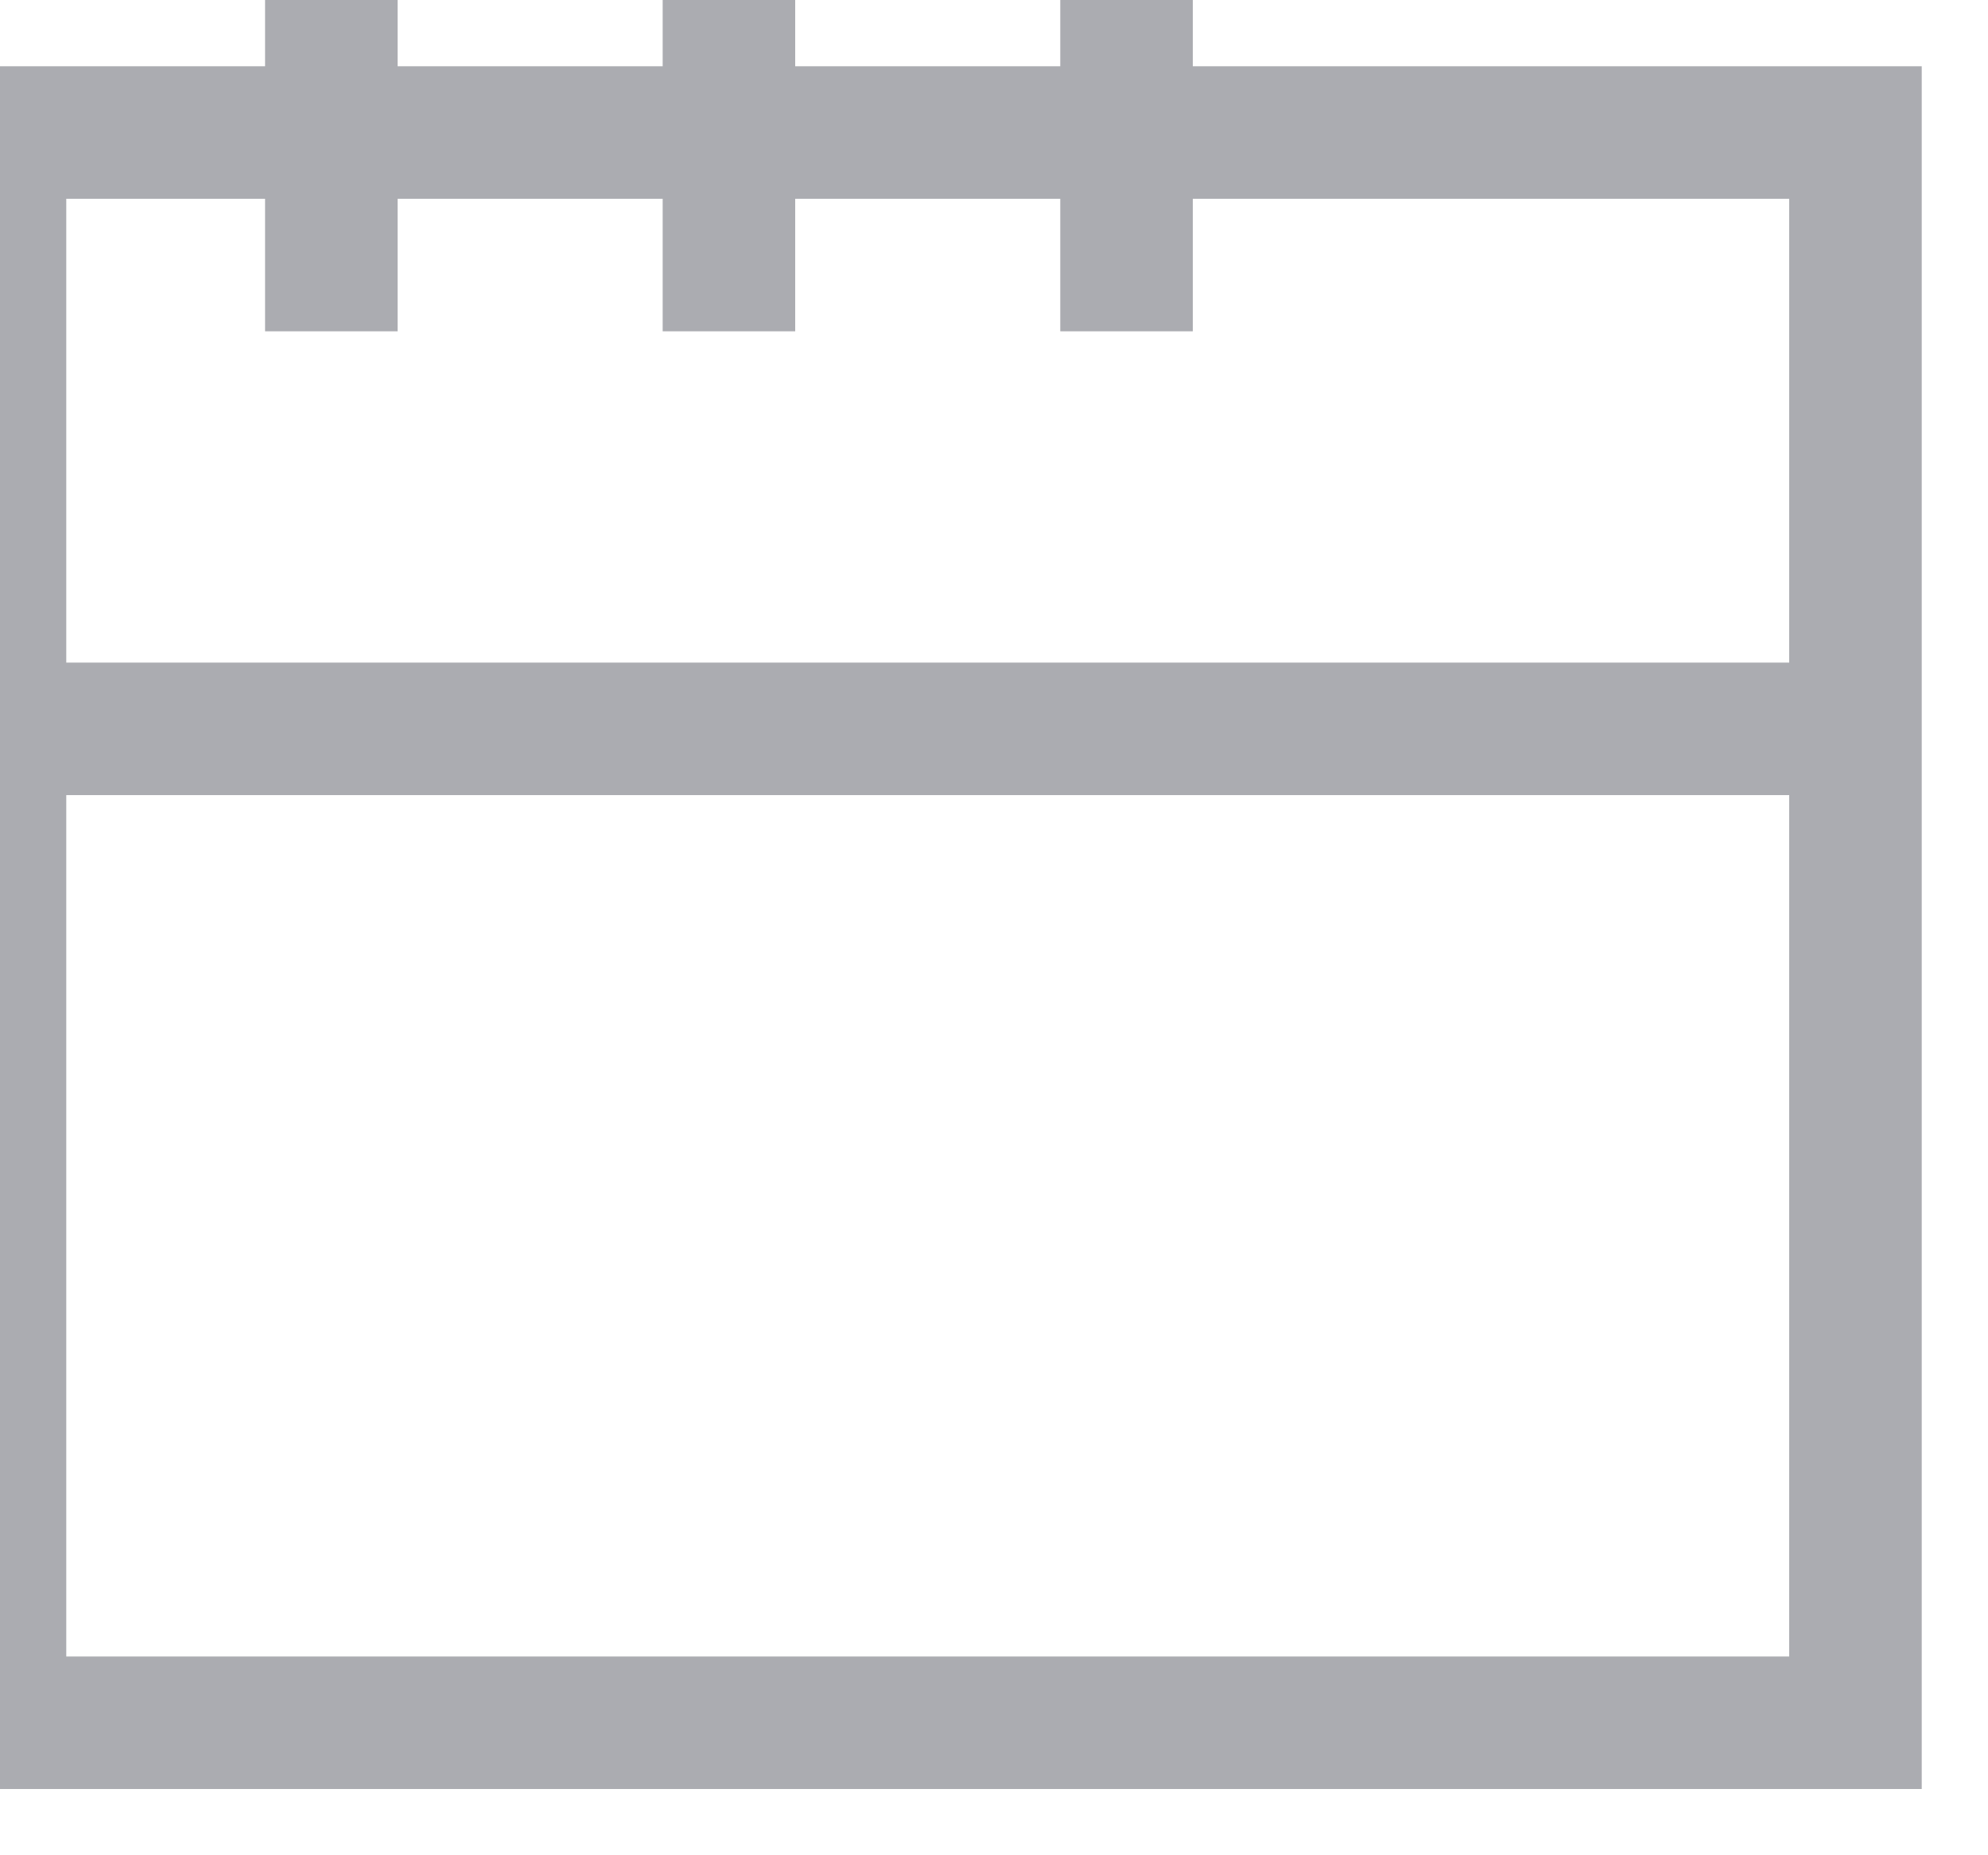 <svg width="15" height="14" viewBox="0 0 15 14" fill="none" xmlns="http://www.w3.org/2000/svg" xmlns:xlink="http://www.w3.org/1999/xlink">
	<desc>
			Created with Pixso.
	</desc>
	<defs/>
	<path id="Vector" d="M0 13L14 13L14 1L0 1L0 13ZM14 5.5L0 5.5L14 5.5ZM2.5 2.5L2.5 -0.5L2.5 2.5ZM5.5 2.5L5.5 -0.5L5.5 2.5ZM8.5 2.5L8.5 -0.5L8.5 2.5ZM11.5 -0.5L11.5 " stroke="#ABACB1" strokeOpacity="1" strokeWidth="0.75" strokeLinejoin="round" strokeLinecap="round"/>
</svg>
